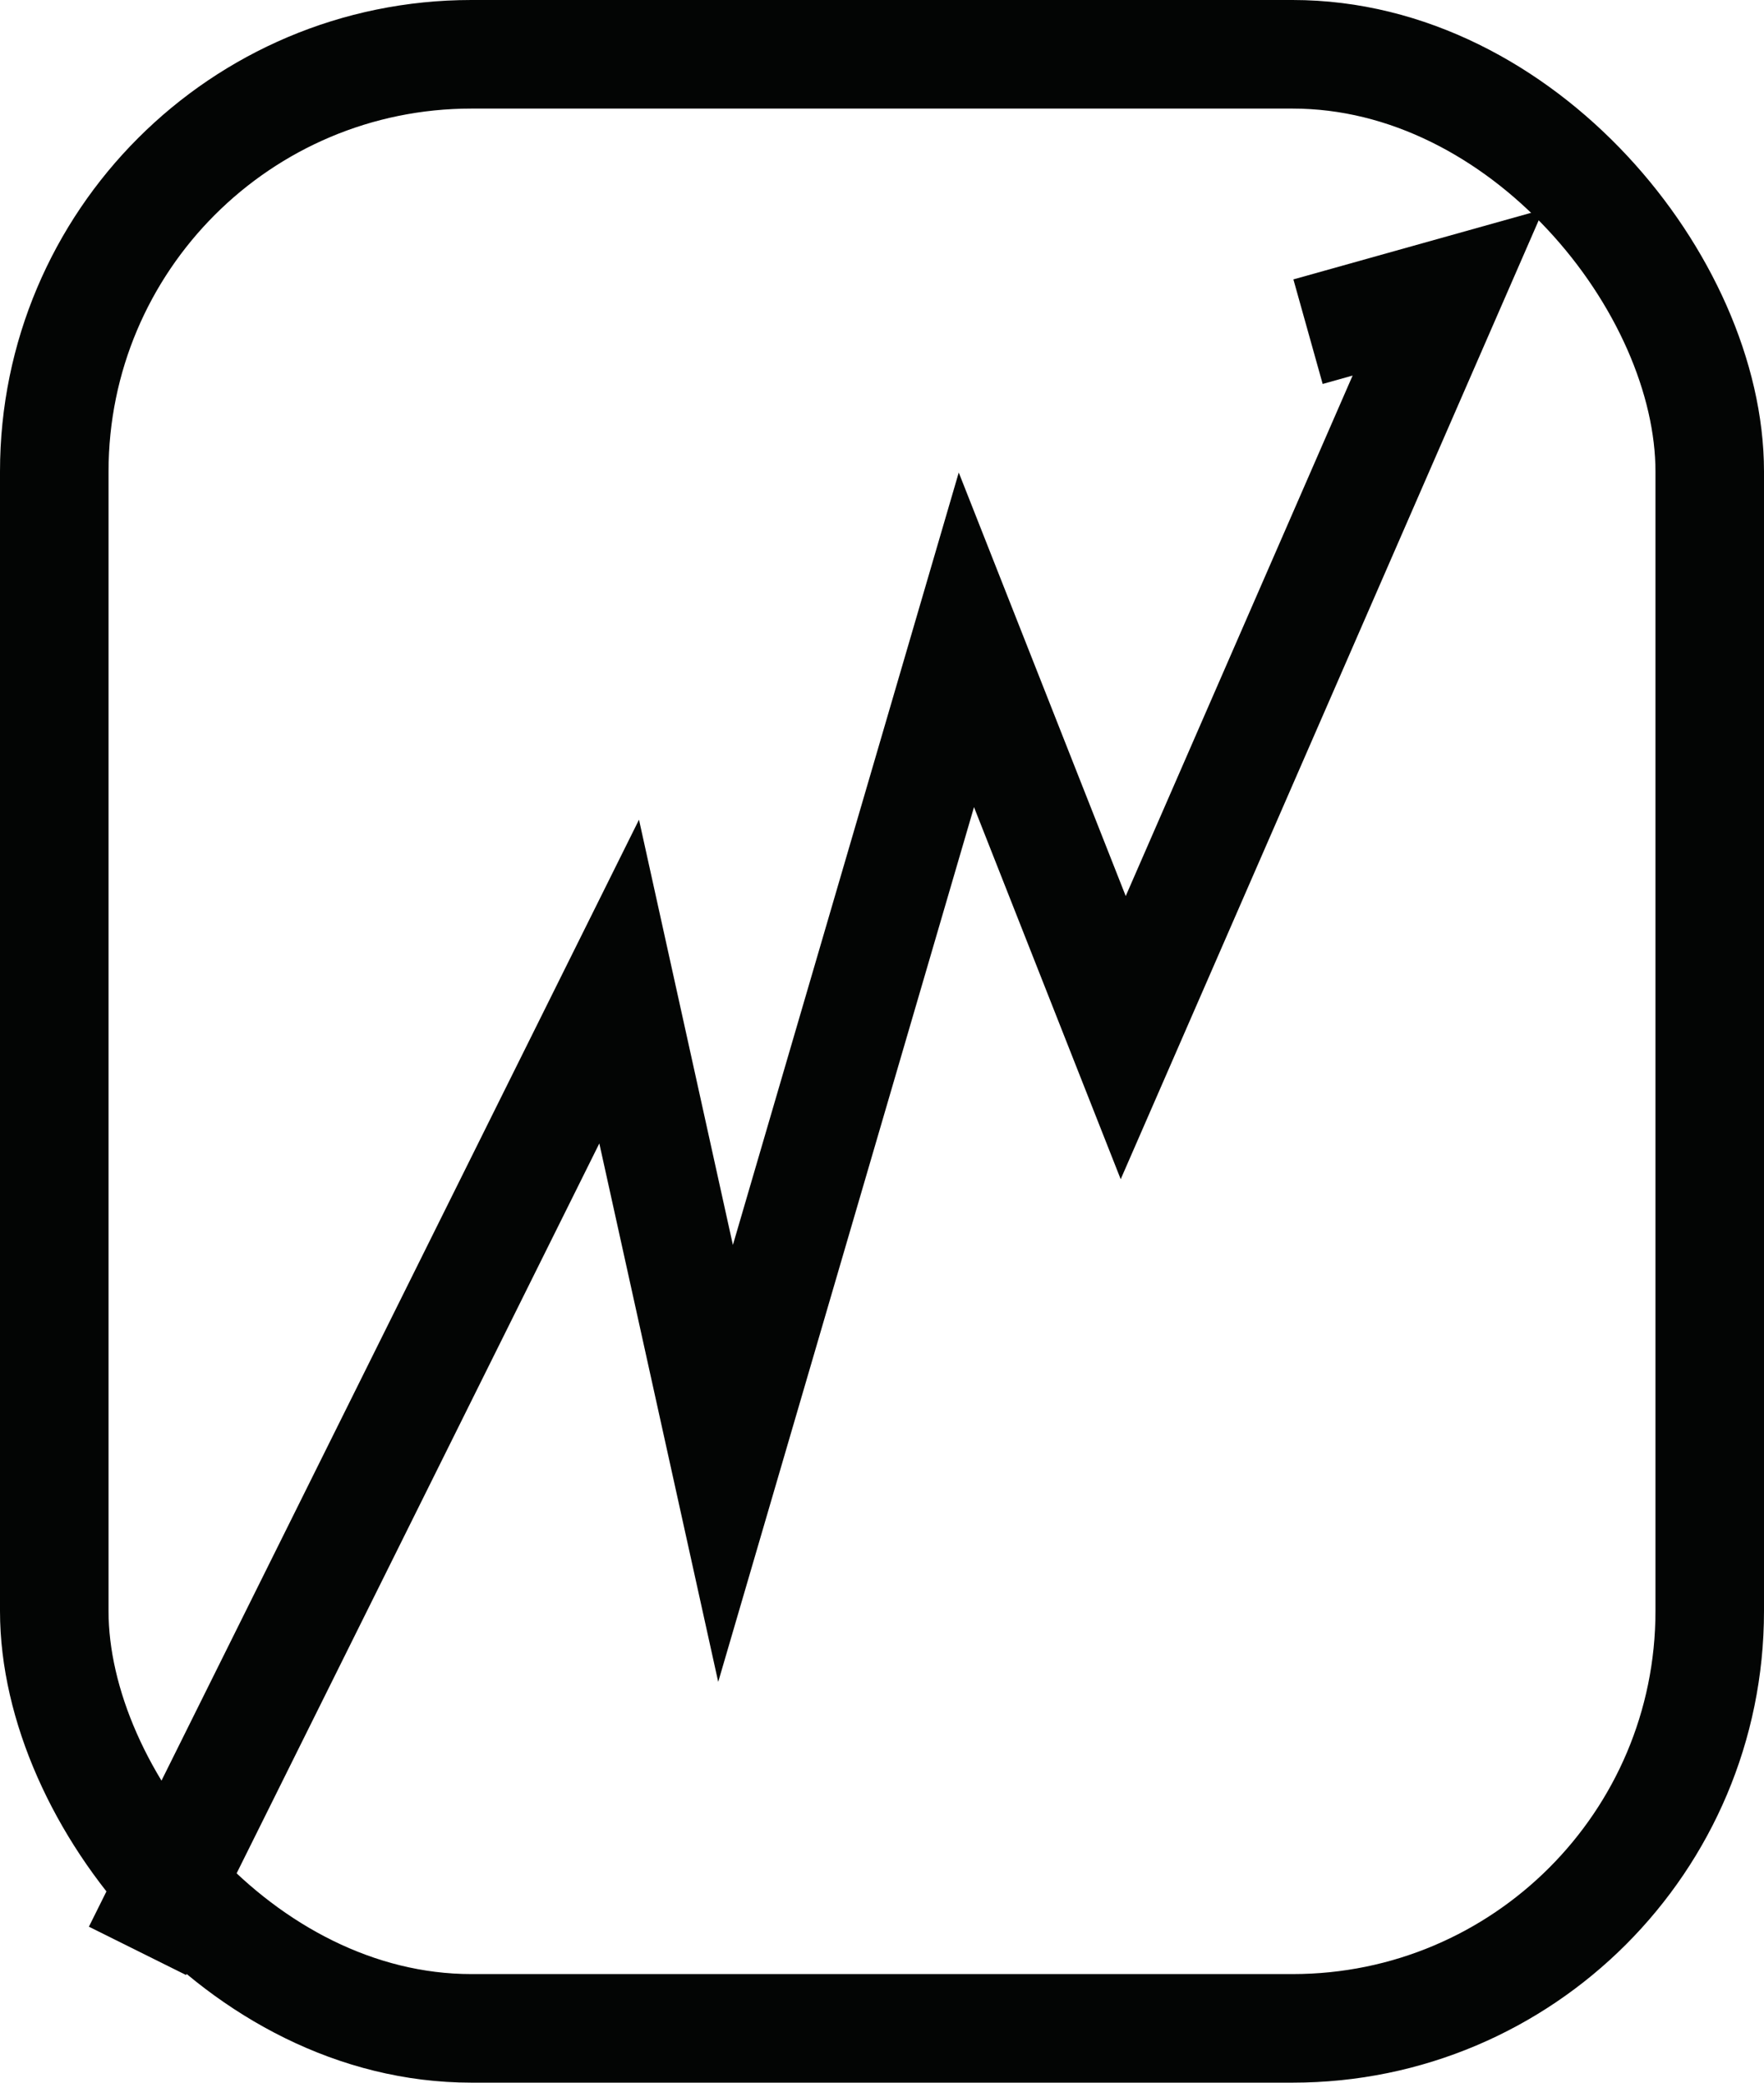 <svg xmlns="http://www.w3.org/2000/svg" width="65.009" height="76.724" viewBox="0 0 65.009 76.724">
  <g id="Group_33" data-name="Group 33" transform="translate(2 2)">
    <rect id="Rectangle_36" data-name="Rectangle 36" width="61.009" height="72.724" rx="15.372" transform="translate(0 0)" fill="none" stroke="#030504" stroke-miterlimit="10" stroke-width="4"/>
    <path id="Path_126" data-name="Path 126" d="M3607.474,657.761l17.751-35.708,3.921,17.751,8.875-30.341,5.78,14.655,11.971-27.452-5.16,1.445" transform="translate(-3604.407 -587.892)" fill="none" stroke="#030504" stroke-miterlimit="10" stroke-width="4"/>
  </g>
</svg>
